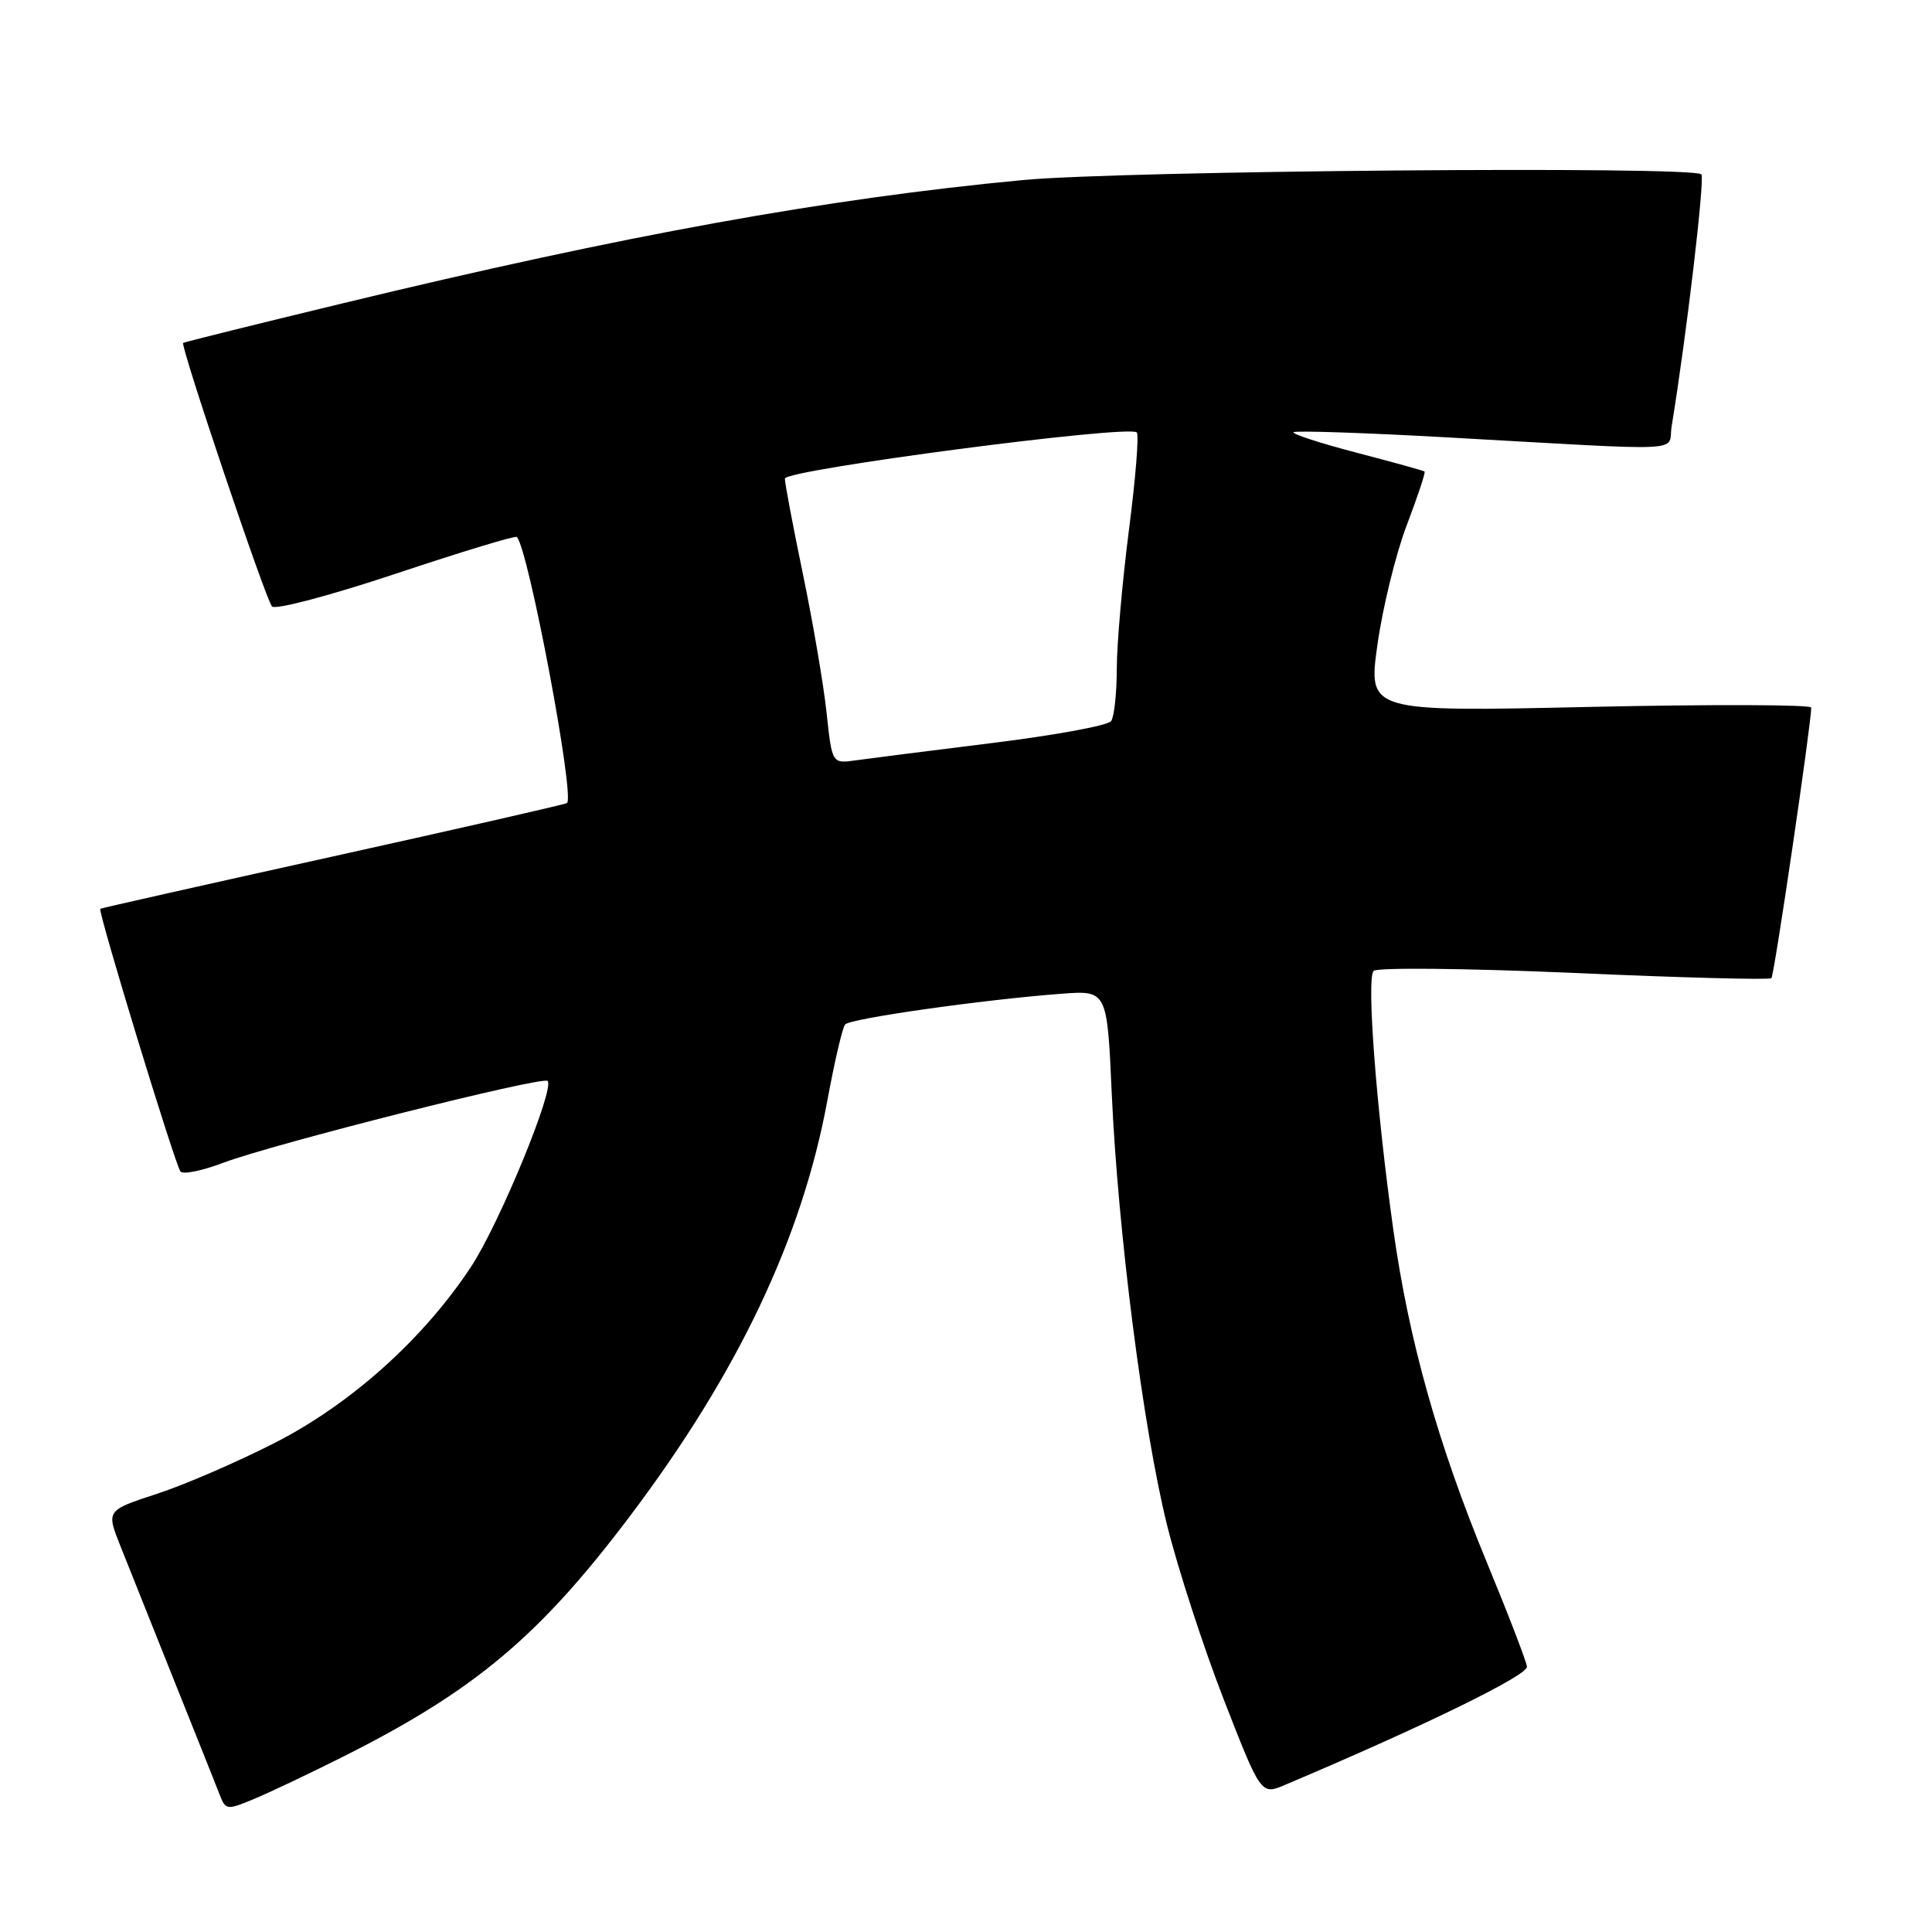 <?xml version="1.0" encoding="UTF-8" standalone="no"?>
<!DOCTYPE svg PUBLIC "-//W3C//DTD SVG 1.1//EN" "http://www.w3.org/Graphics/SVG/1.1/DTD/svg11.dtd" >
<svg xmlns="http://www.w3.org/2000/svg" xmlns:xlink="http://www.w3.org/1999/xlink" version="1.1" viewBox="0 0 256 256">
 <g >
 <path fill="currentColor"
d=" M 45.50 232.75 C 62.88 224.02 71.46 216.83 83.48 200.88 C 97.77 181.94 106.26 164.07 109.62 145.87 C 110.57 140.72 111.63 136.16 111.98 135.75 C 112.63 134.96 130.17 132.47 140.60 131.68 C 146.70 131.22 146.70 131.22 147.31 144.86 C 148.14 163.27 151.46 189.20 154.62 202.00 C 156.05 207.78 159.44 218.21 162.15 225.18 C 167.09 237.86 167.09 237.86 170.29 236.50 C 188.79 228.67 202.47 221.98 202.33 220.84 C 202.24 220.10 199.85 213.89 197.02 207.04 C 190.53 191.32 186.69 177.67 184.63 163.00 C 182.37 146.93 181.05 129.66 182.01 128.65 C 182.45 128.18 194.36 128.30 208.54 128.92 C 222.70 129.55 234.48 129.86 234.72 129.61 C 235.10 129.24 239.99 95.95 240.00 93.76 C 240.00 93.36 226.79 93.32 210.64 93.67 C 181.27 94.32 181.27 94.32 182.52 85.41 C 183.21 80.51 184.95 73.39 186.40 69.60 C 187.84 65.80 188.91 62.60 188.76 62.48 C 188.62 62.36 184.56 61.24 179.74 59.98 C 174.92 58.72 171.17 57.50 171.40 57.27 C 171.63 57.04 180.75 57.34 191.66 57.95 C 224.49 59.78 220.93 59.96 221.50 56.50 C 223.45 44.64 225.93 23.60 225.44 23.10 C 224.30 21.98 148.73 22.61 135.50 23.86 C 109.45 26.33 82.82 31.15 45.50 40.17 C 33.95 42.96 24.39 45.33 24.27 45.44 C 23.86 45.78 35.21 79.46 36.04 80.36 C 36.47 80.84 43.87 78.88 52.47 76.01 C 61.08 73.14 68.28 70.95 68.48 71.15 C 70.02 72.70 76.24 105.75 75.12 106.41 C 74.78 106.61 60.77 109.80 44.00 113.51 C 27.23 117.22 13.40 120.33 13.29 120.42 C 12.93 120.71 23.23 154.45 23.92 155.24 C 24.28 155.64 26.80 155.13 29.54 154.09 C 36.17 151.58 71.89 142.56 72.56 143.23 C 73.55 144.22 66.14 162.22 62.41 167.86 C 56.12 177.40 46.53 186.01 36.48 191.15 C 31.54 193.68 24.48 196.74 20.79 197.94 C 14.08 200.14 14.08 200.14 15.94 204.82 C 16.96 207.39 20.14 215.35 23.00 222.50 C 25.87 229.65 28.60 236.50 29.07 237.71 C 29.90 239.87 30.03 239.89 33.71 238.35 C 35.80 237.48 41.10 234.96 45.50 232.75 Z  M 109.53 94.48 C 109.14 90.79 107.73 82.54 106.41 76.16 C 105.08 69.77 104.00 64.04 104.00 63.42 C 104.00 62.24 149.58 56.25 150.63 57.30 C 150.94 57.60 150.47 63.42 149.59 70.22 C 148.72 77.02 147.99 85.27 147.98 88.54 C 147.98 91.82 147.64 94.97 147.23 95.55 C 146.83 96.13 139.75 97.43 131.50 98.45 C 123.25 99.47 115.09 100.51 113.38 100.75 C 110.25 101.19 110.25 101.19 109.53 94.48 Z "/>
</g>
</svg>